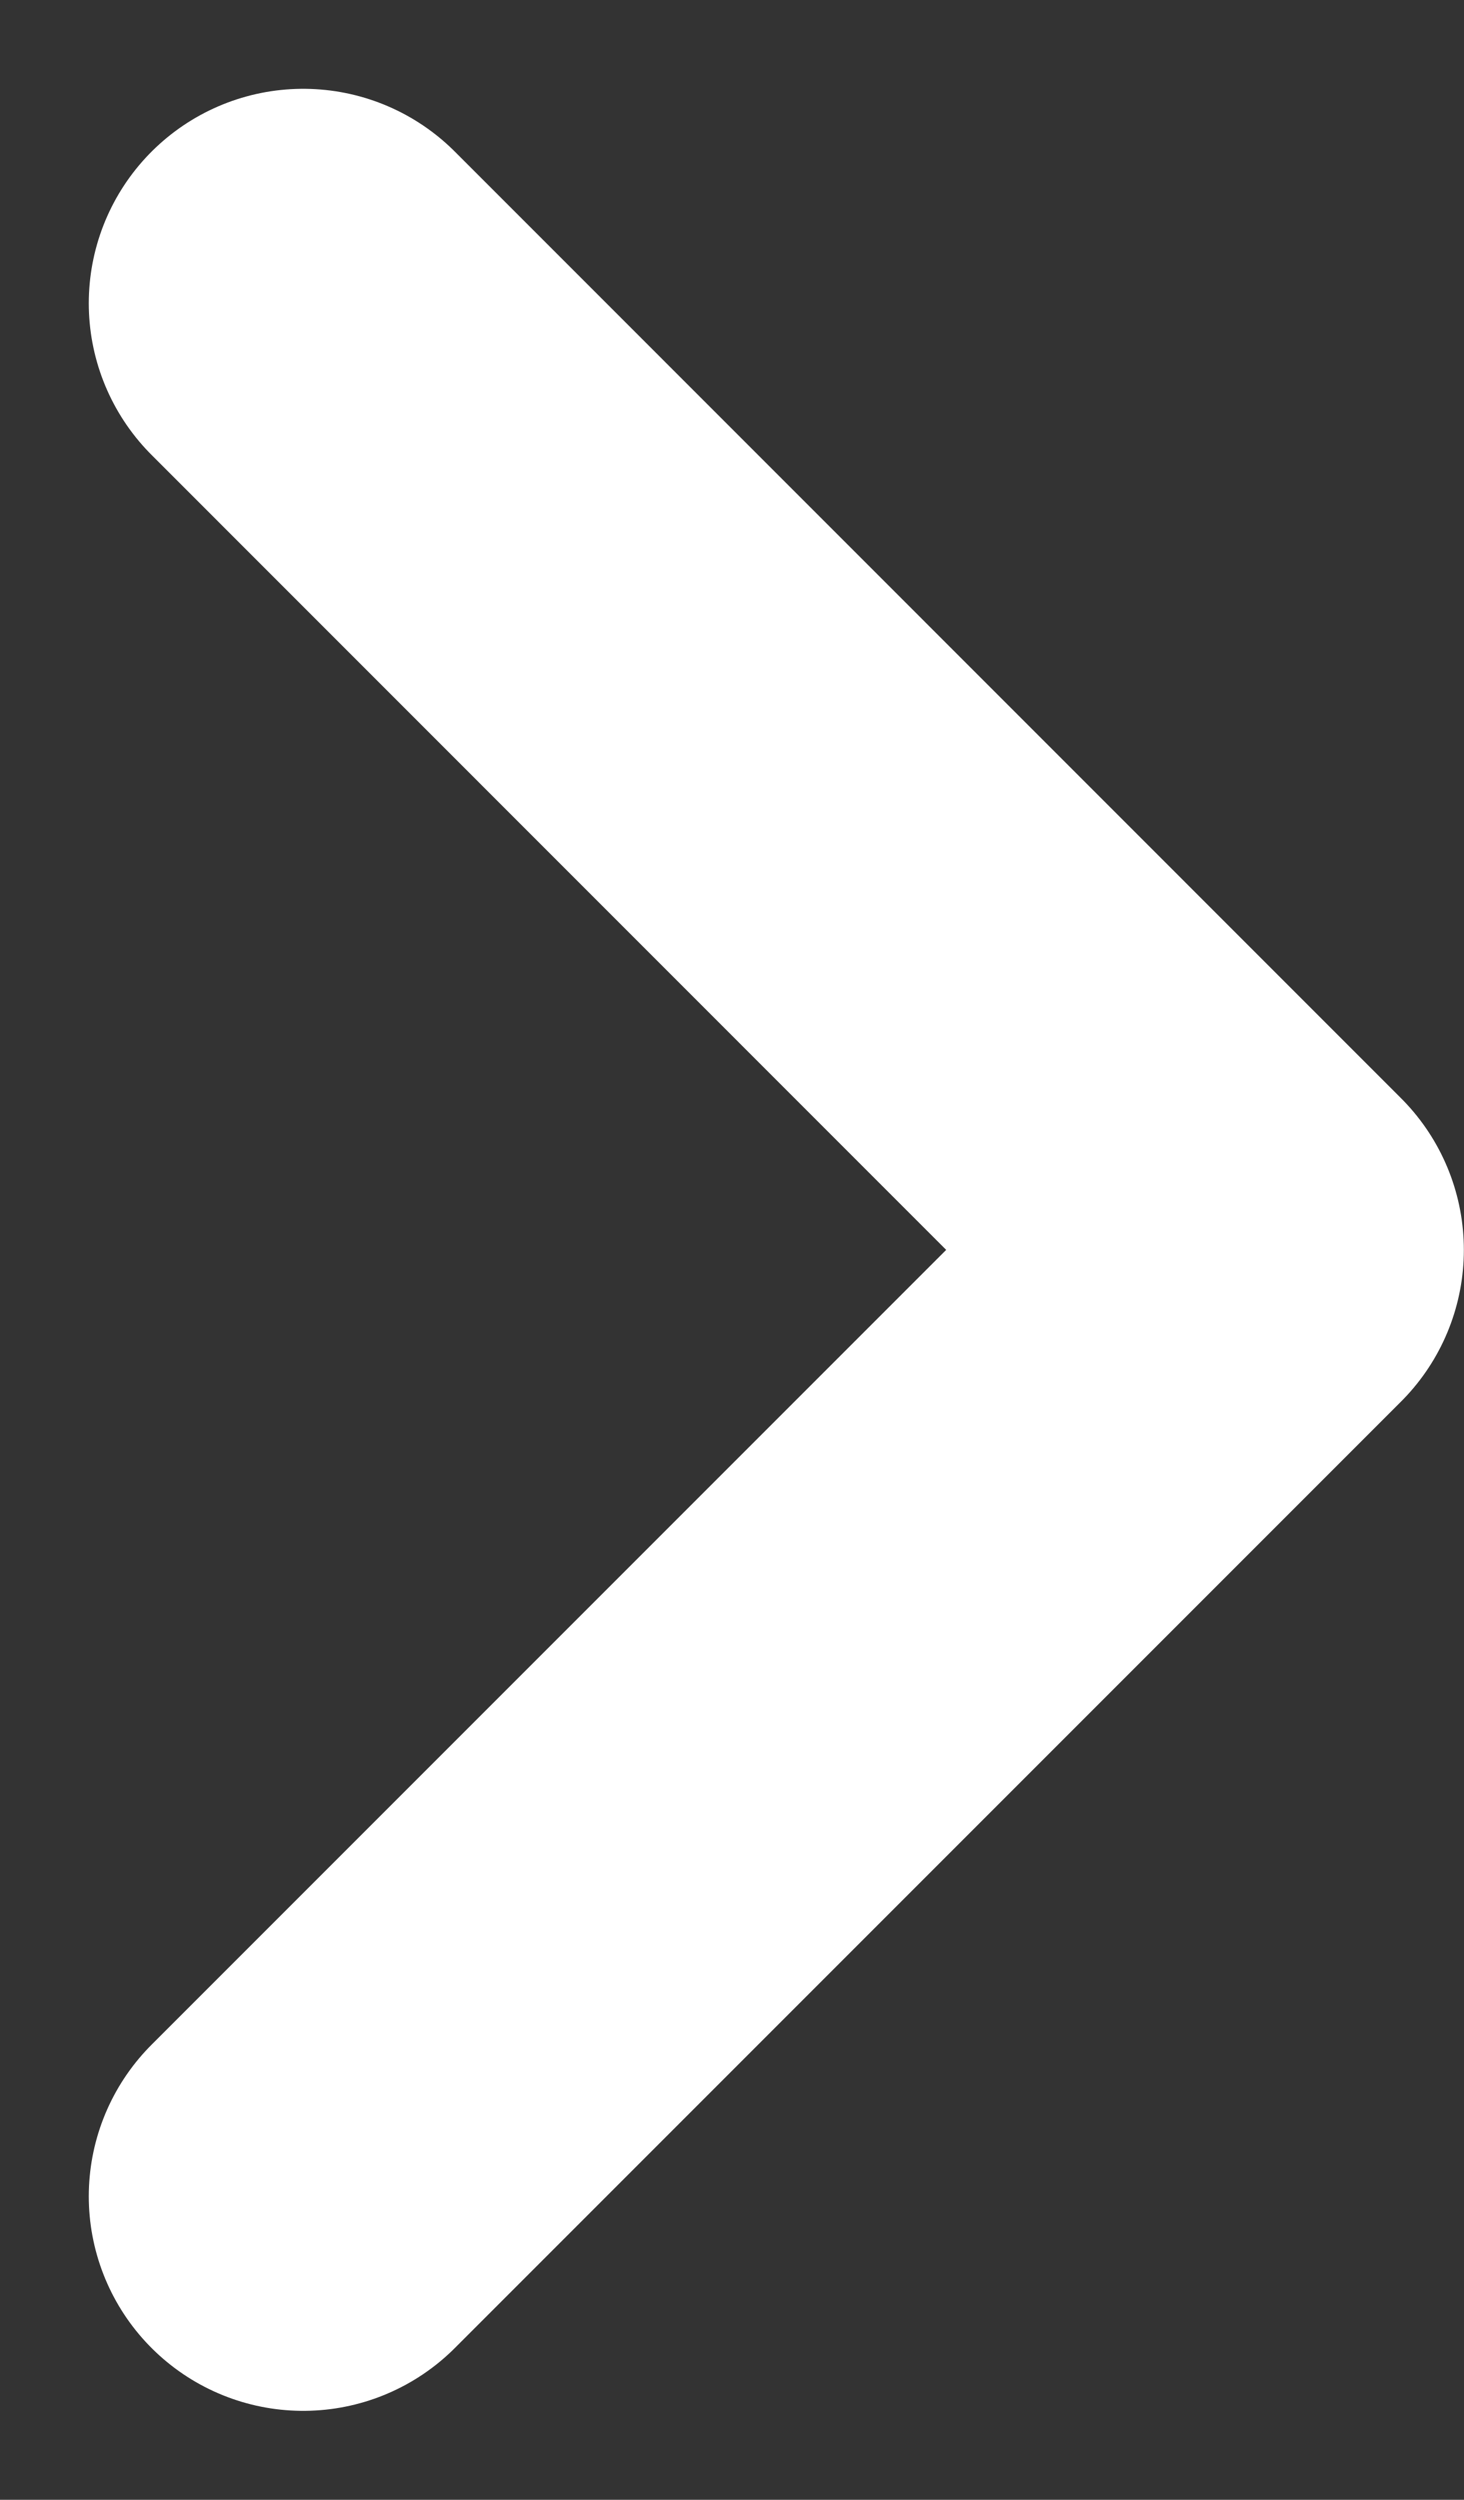 <svg xmlns="http://www.w3.org/2000/svg" width="10.241" height="17.482" viewBox="0 0 10.241 17.482"><rect x="0" y="0" width="10.241" height="17.482" fill="#333333" stroke="none"/><path d="M13.5,22.239l6.619-6.619L13.5,9" transform="translate(-11.379 -6.879)" fill="none" stroke="#fff" stroke-linecap="round" stroke-linejoin="round" stroke-width="3"/></svg>